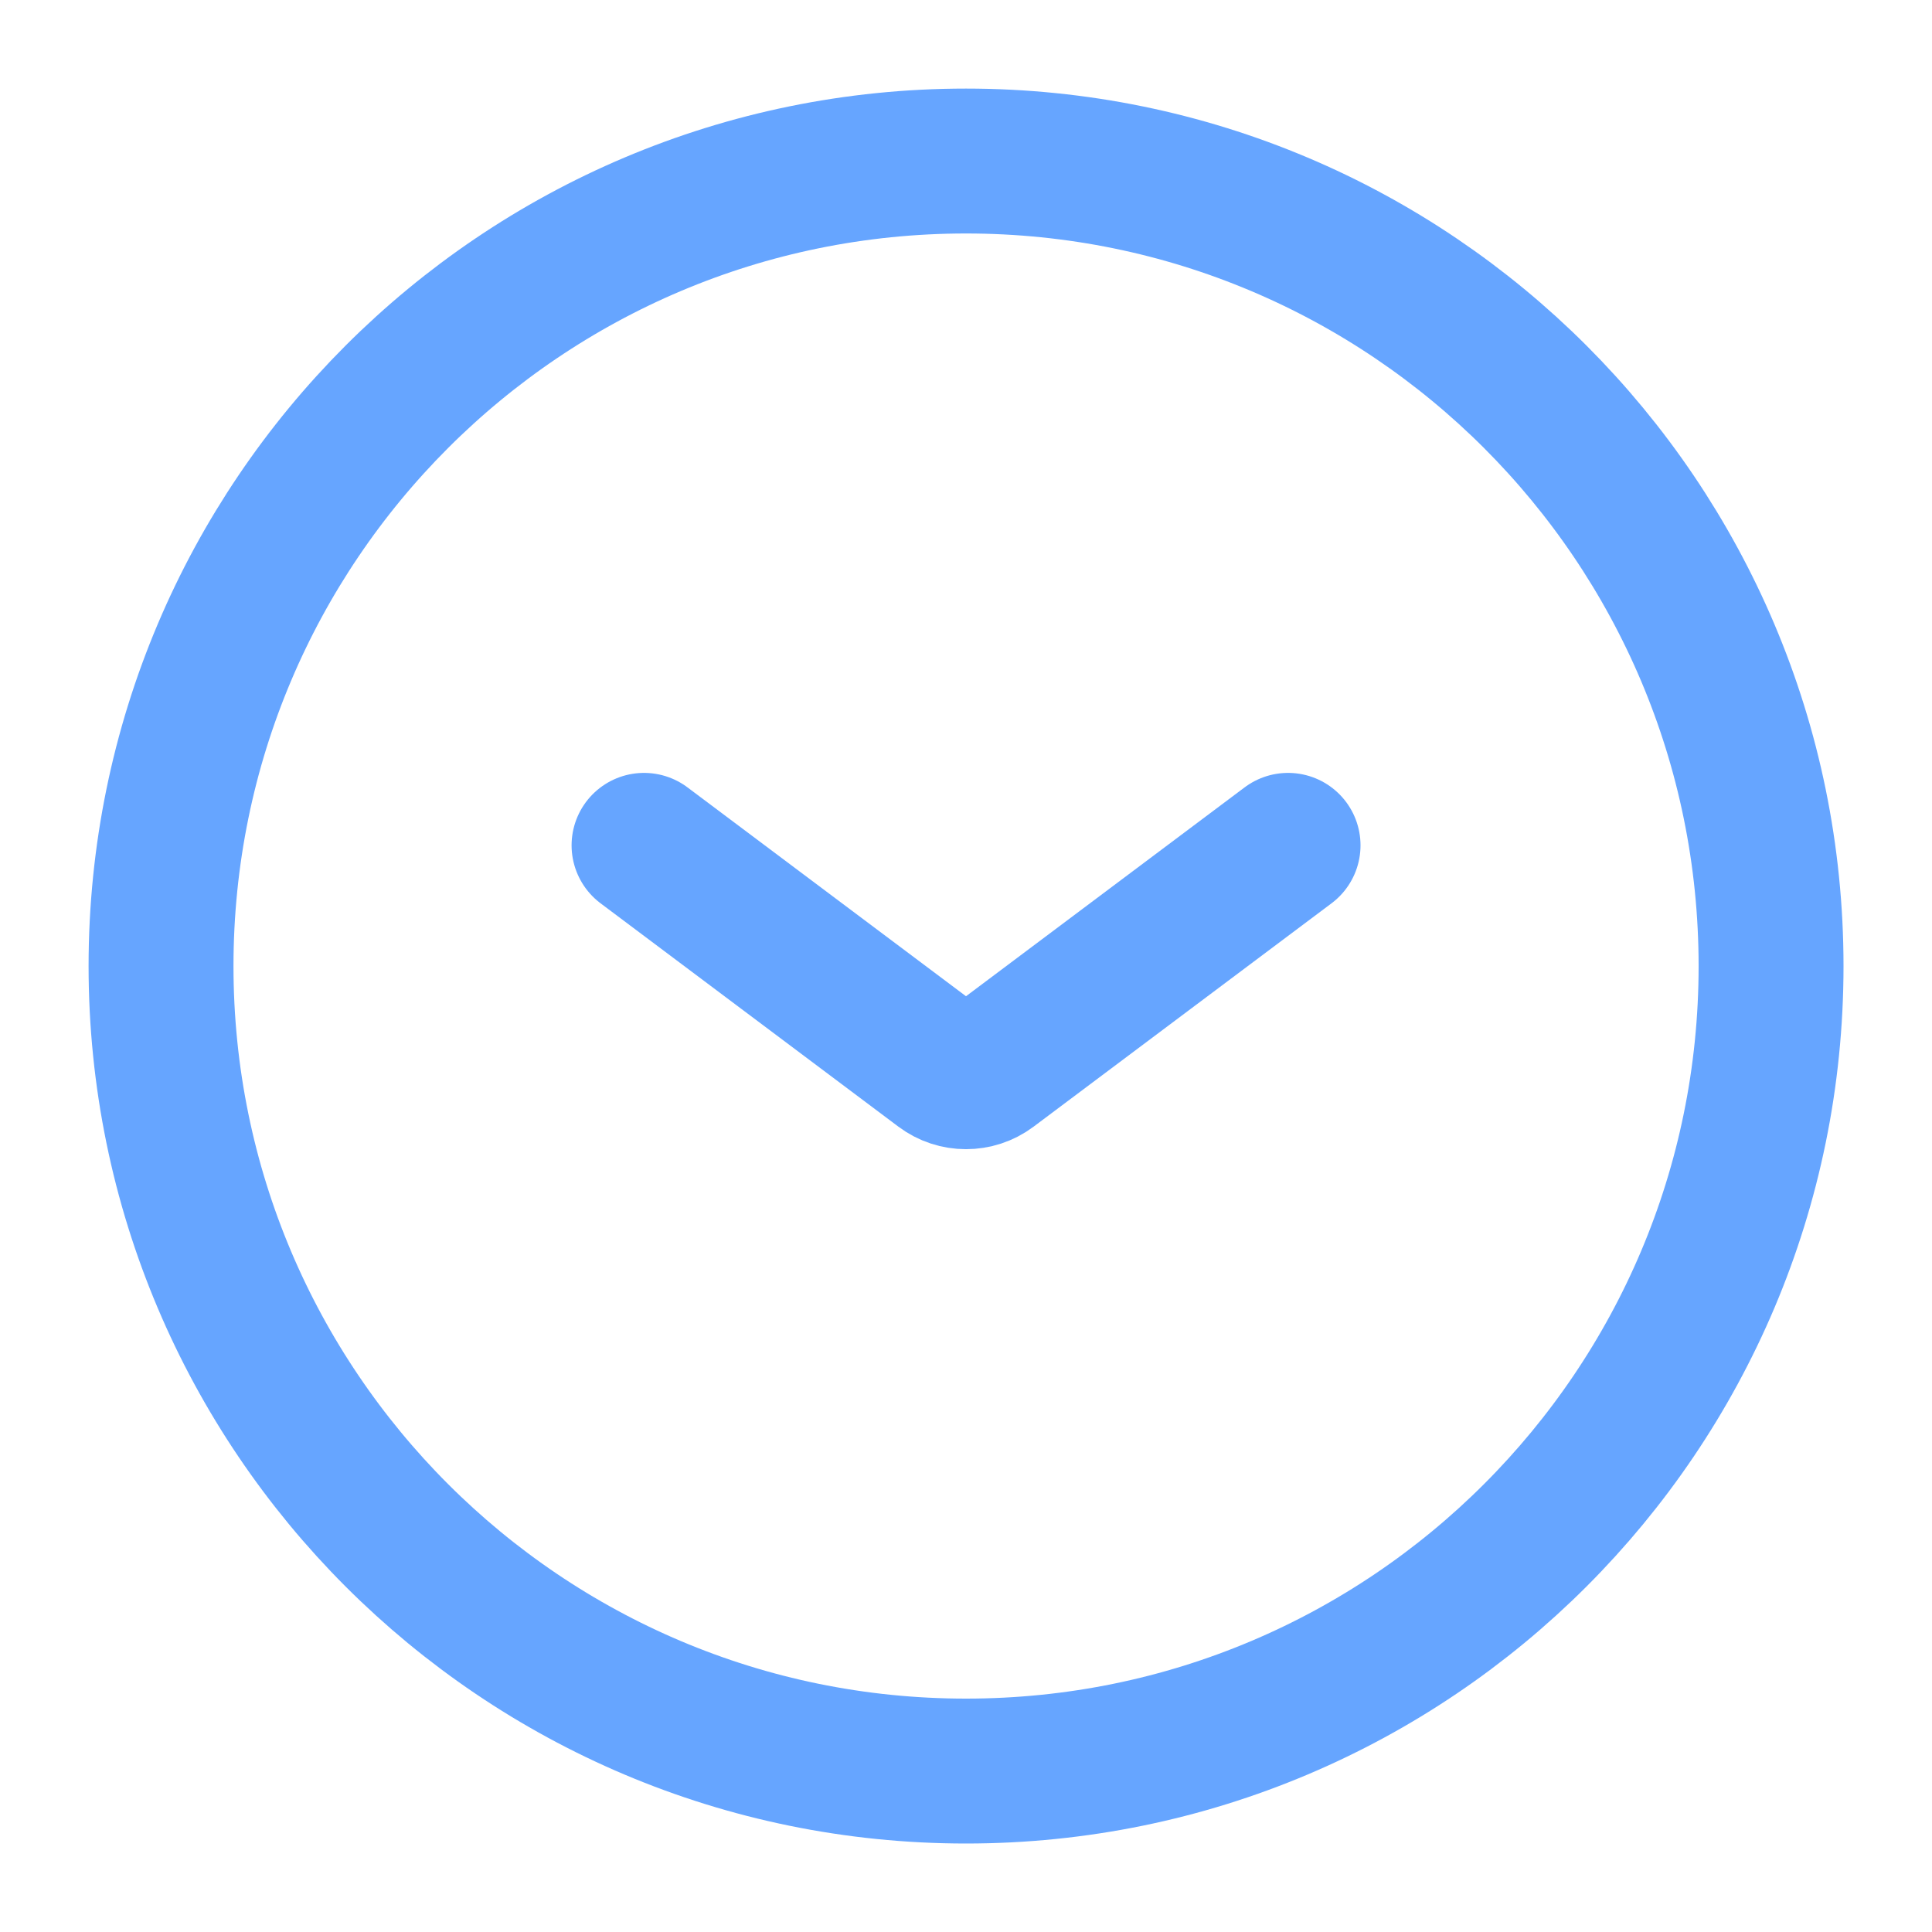 <svg width="20" height="20" viewBox="0 0 20 20" fill="none" xmlns="http://www.w3.org/2000/svg">
<g clip-path="url(#clip0_1626_2170)">
<path d="M13.334 8.751L10.25 11.063C10.102 11.174 9.898 11.174 9.75 11.063L6.667 8.751" stroke="#66A5FF" stroke-width="1.5" stroke-linecap="round" stroke-linejoin="round"/>
<path d="M18.334 10.001C18.334 5.398 14.603 1.667 10 1.667C5.398 1.667 1.667 5.398 1.667 10.001C1.667 14.603 5.398 18.334 10 18.334C14.603 18.334 18.334 14.603 18.334 10.001Z" stroke="#66A5FF" stroke-width="1.5"/>
</g>
<defs>
<clipPath id="clip0_1626_2170">
<rect width="20" height="20" fill="white" transform="translate(0 20) rotate(-90)"/>
</clipPath>
</defs>
</svg>
